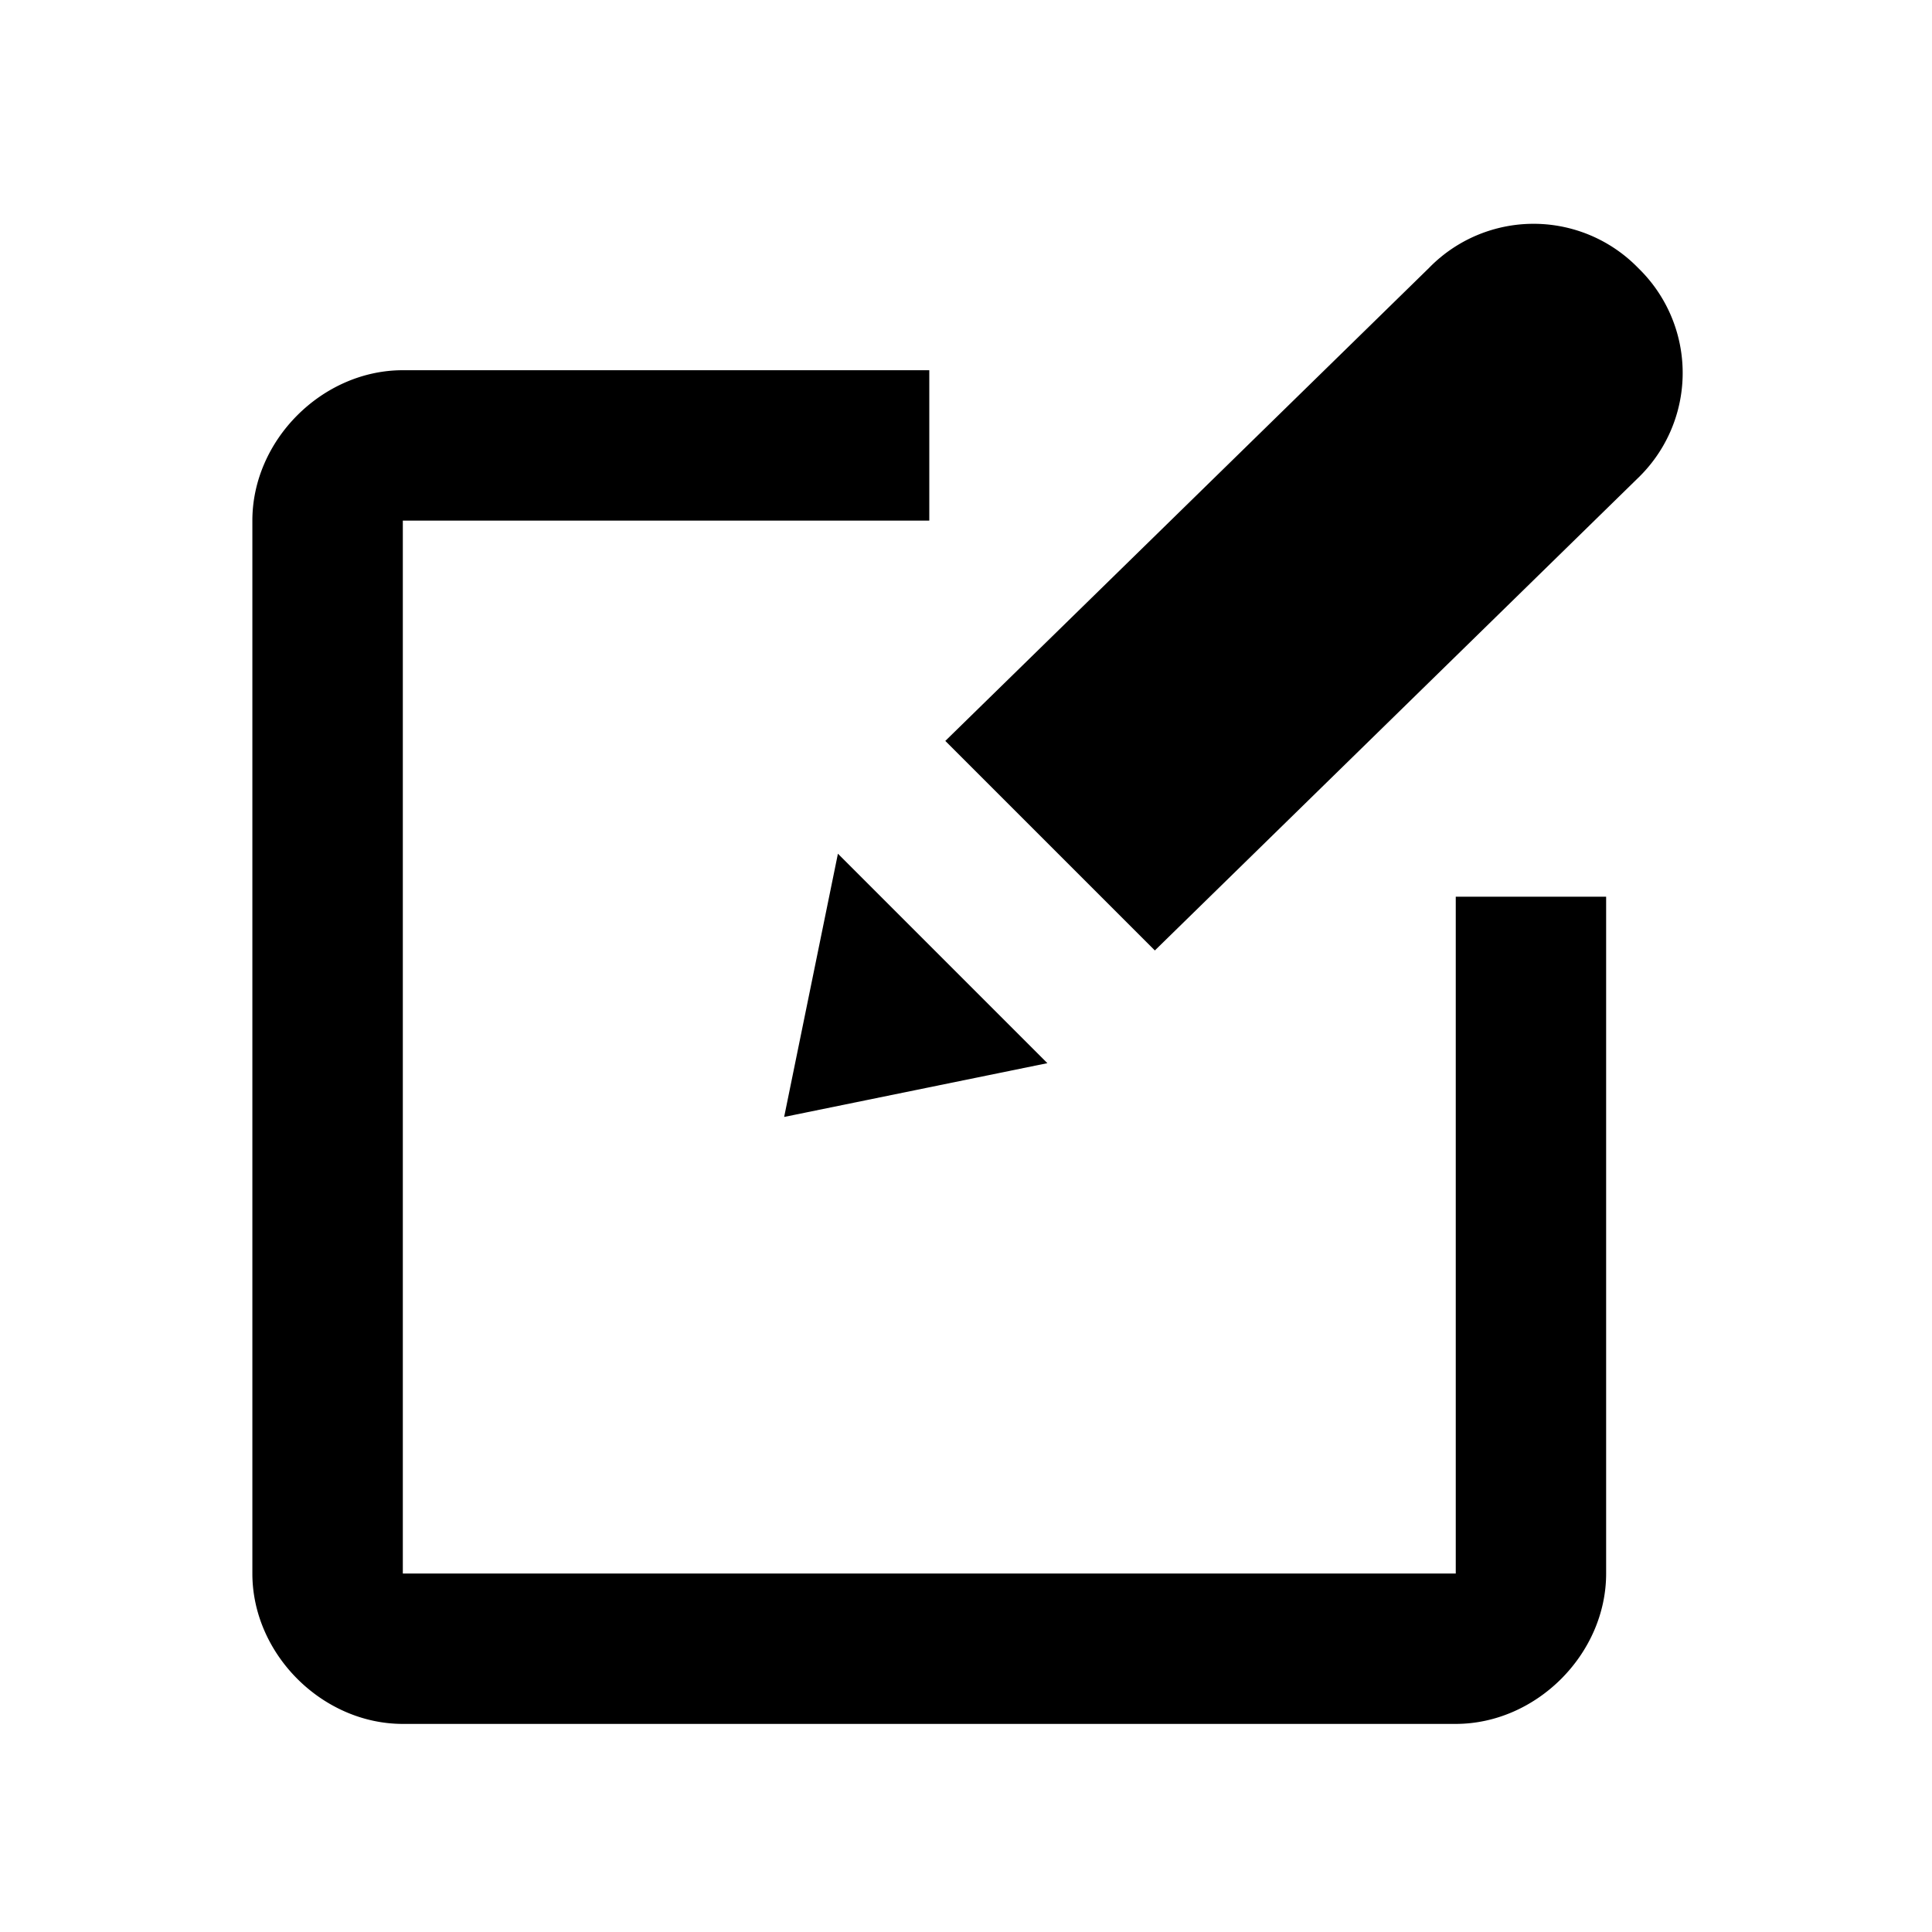 <svg viewBox="0 0 24 24" xmlns="http://www.w3.org/2000/svg"><g fill="none" fill-rule="evenodd"><path d="M0 0h24v24H0z"/><path d="M18.083 21.415H5.004c-1 0-1.869-.867-1.869-1.868V6.467c0-1 .868-1.868 1.869-1.868h6.54v1.868h-6.54v13.08h13.08v-8.408h1.868v8.408c0 1-.867 1.868-1.869 1.868zm-7.674-10.81l2.602 2.602-3.27.668.668-3.27zm9.943-4.671a1.813 1.813 0 0 0 0-2.603 1.813 1.813 0 0 0-2.603 0l-6.006 5.873 2.603 2.603 6.006-5.873z" fill="currentColor" fill-rule="nonzero"/></g></svg>